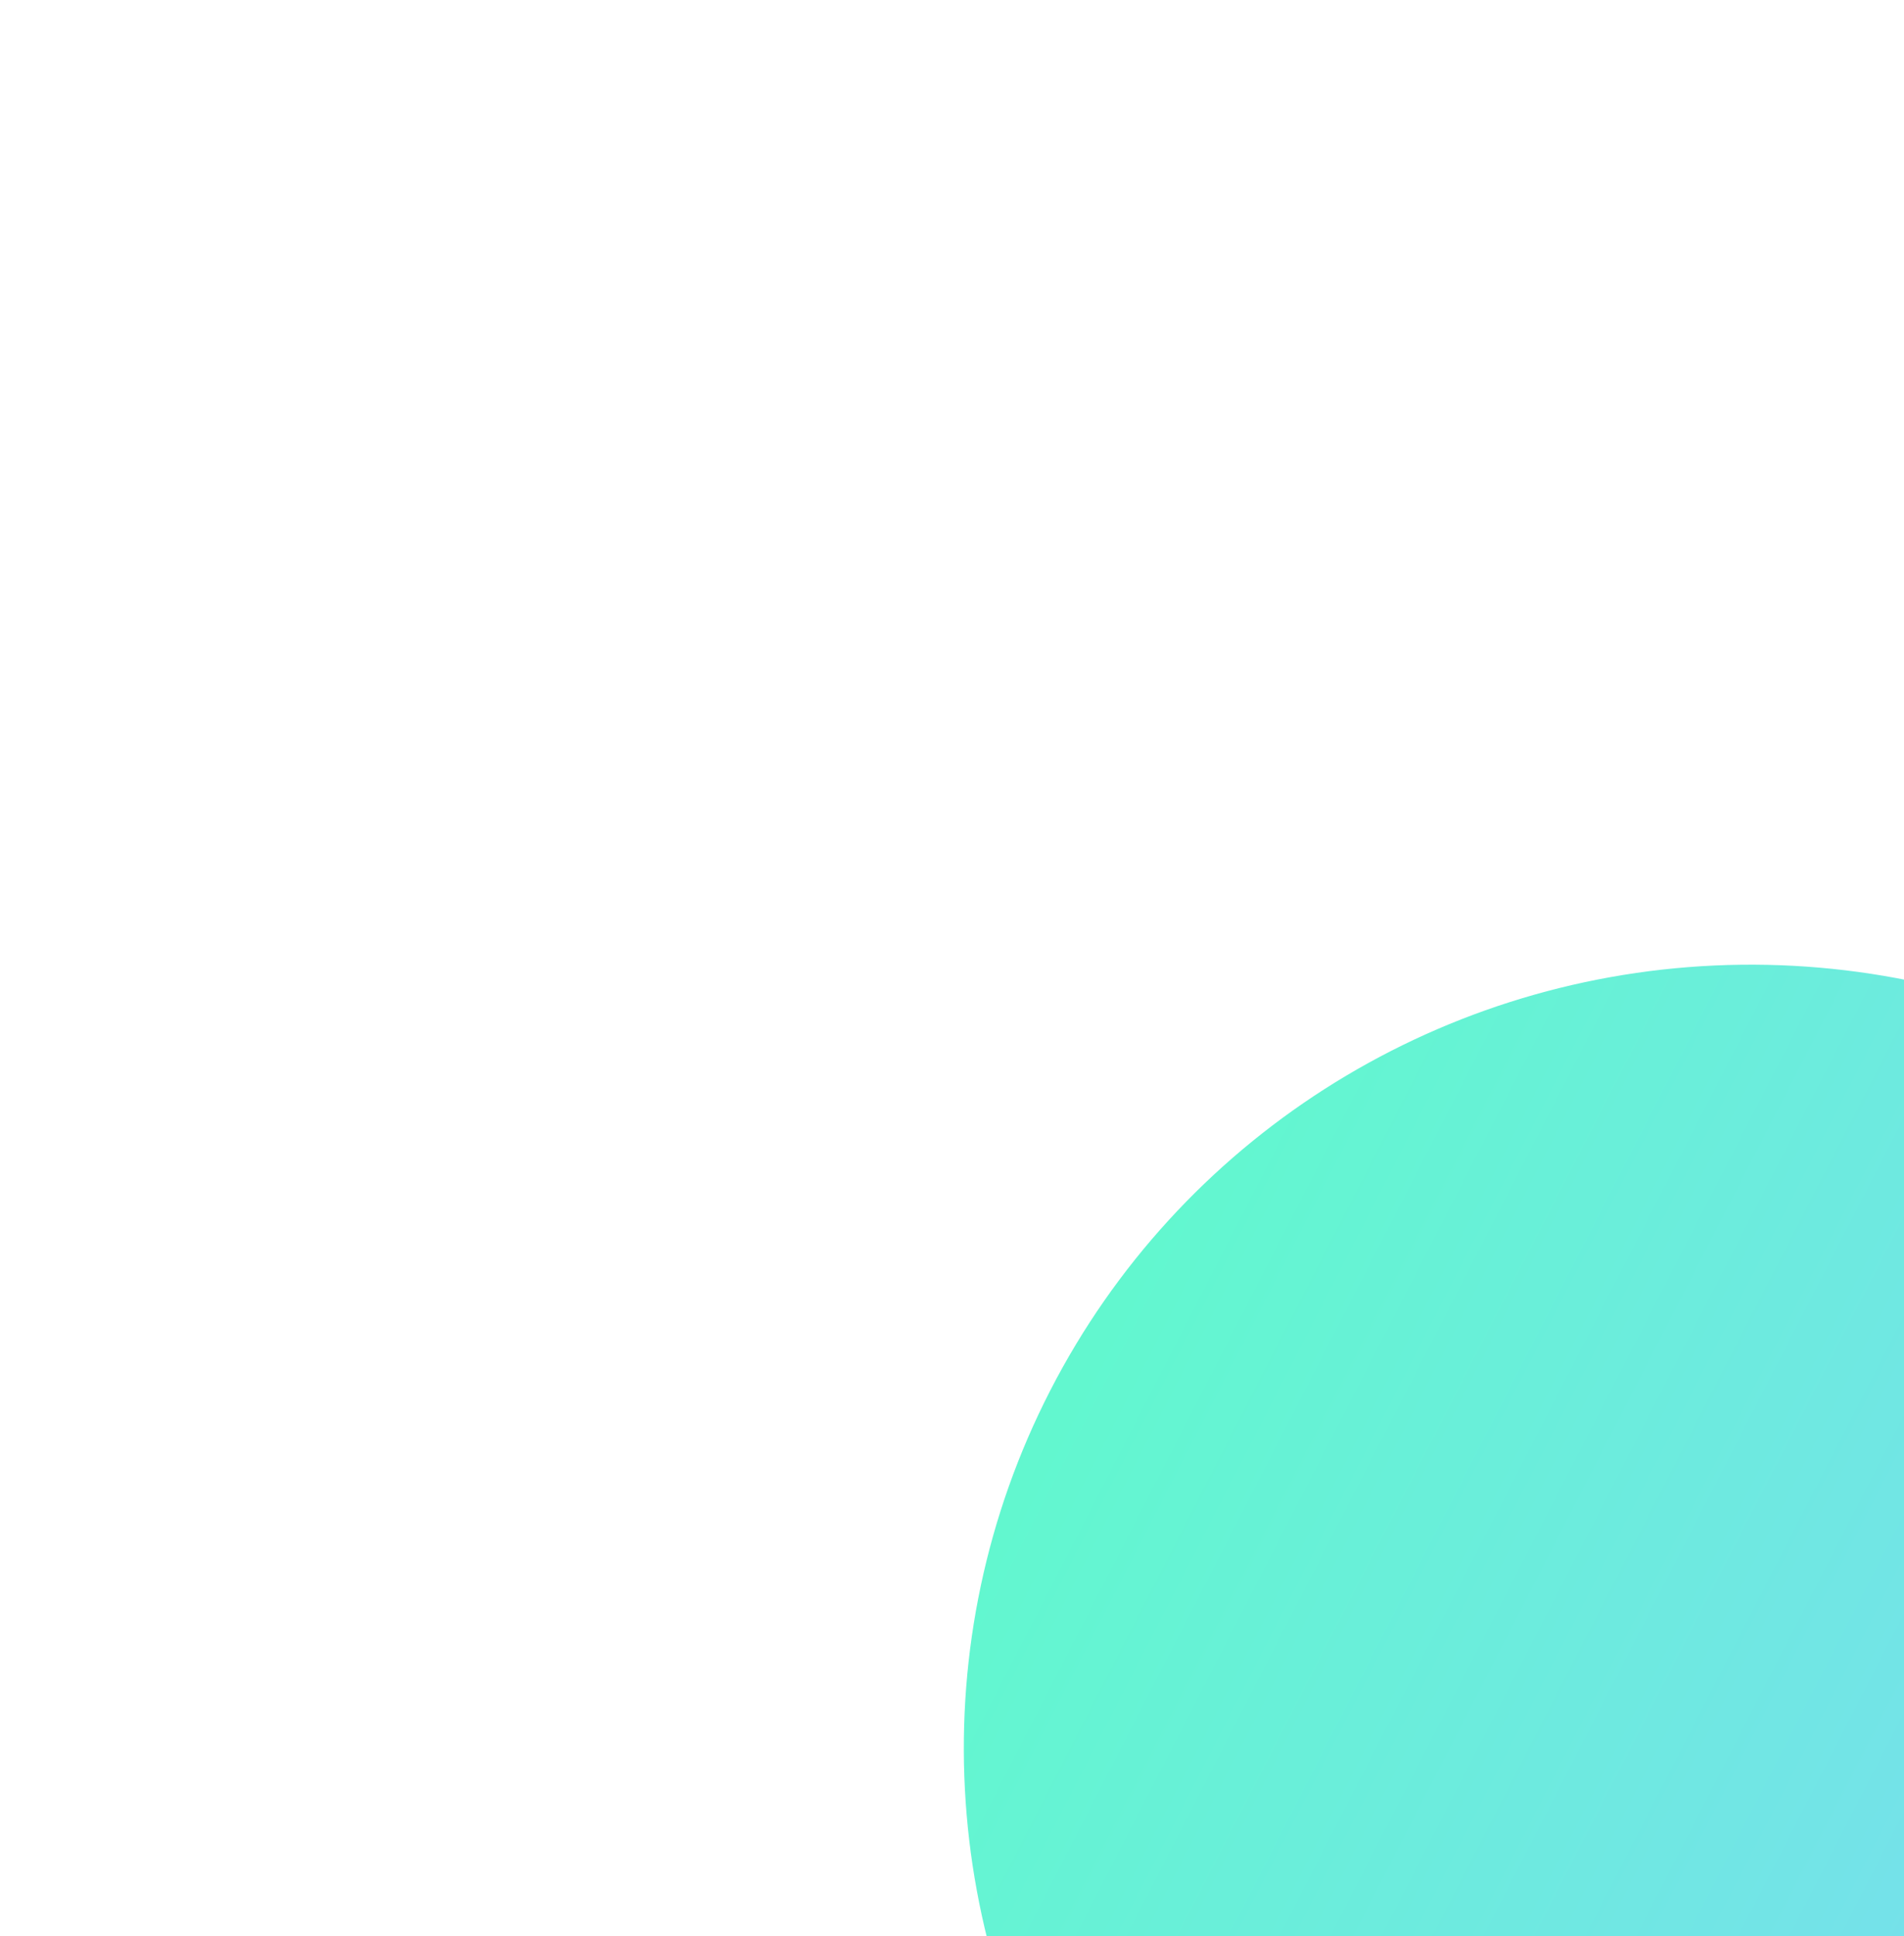 <svg width="544" height="553" viewBox="0 0 544 553" fill="none" xmlns="http://www.w3.org/2000/svg">
<g filter="url(#filter0_f_119_1834)">
<ellipse cx="226.742" cy="224.942" rx="226.742" ry="224.942" transform="matrix(-0.889 -0.457 -0.457 0.889 806.023 404.385)" fill="url(#paint0_linear_119_1834)" fill-opacity="0.75"/>
</g>
<defs>
<filter id="filter0_f_119_1834" x="0.396" y="0.668" width="1002.23" height="1000.13" filterUnits="userSpaceOnUse" color-interpolation-filters="sRGB">
<feFlood flood-opacity="0" result="BackgroundImageFix"/>
<feBlend mode="normal" in="SourceGraphic" in2="BackgroundImageFix" result="shape"/>
<feGaussianBlur stdDeviation="137.35" result="effect1_foregroundBlur_119_1834"/>
</filter>
<linearGradient id="paint0_linear_119_1834" x1="-1.66803e-08" y1="222.245" x2="485.941" y2="222.245" gradientUnits="userSpaceOnUse">
<stop stop-color="#55C6F7"/>
<stop offset="1" stop-color="#2AF8BA"/>
</linearGradient>
</defs>
</svg>
